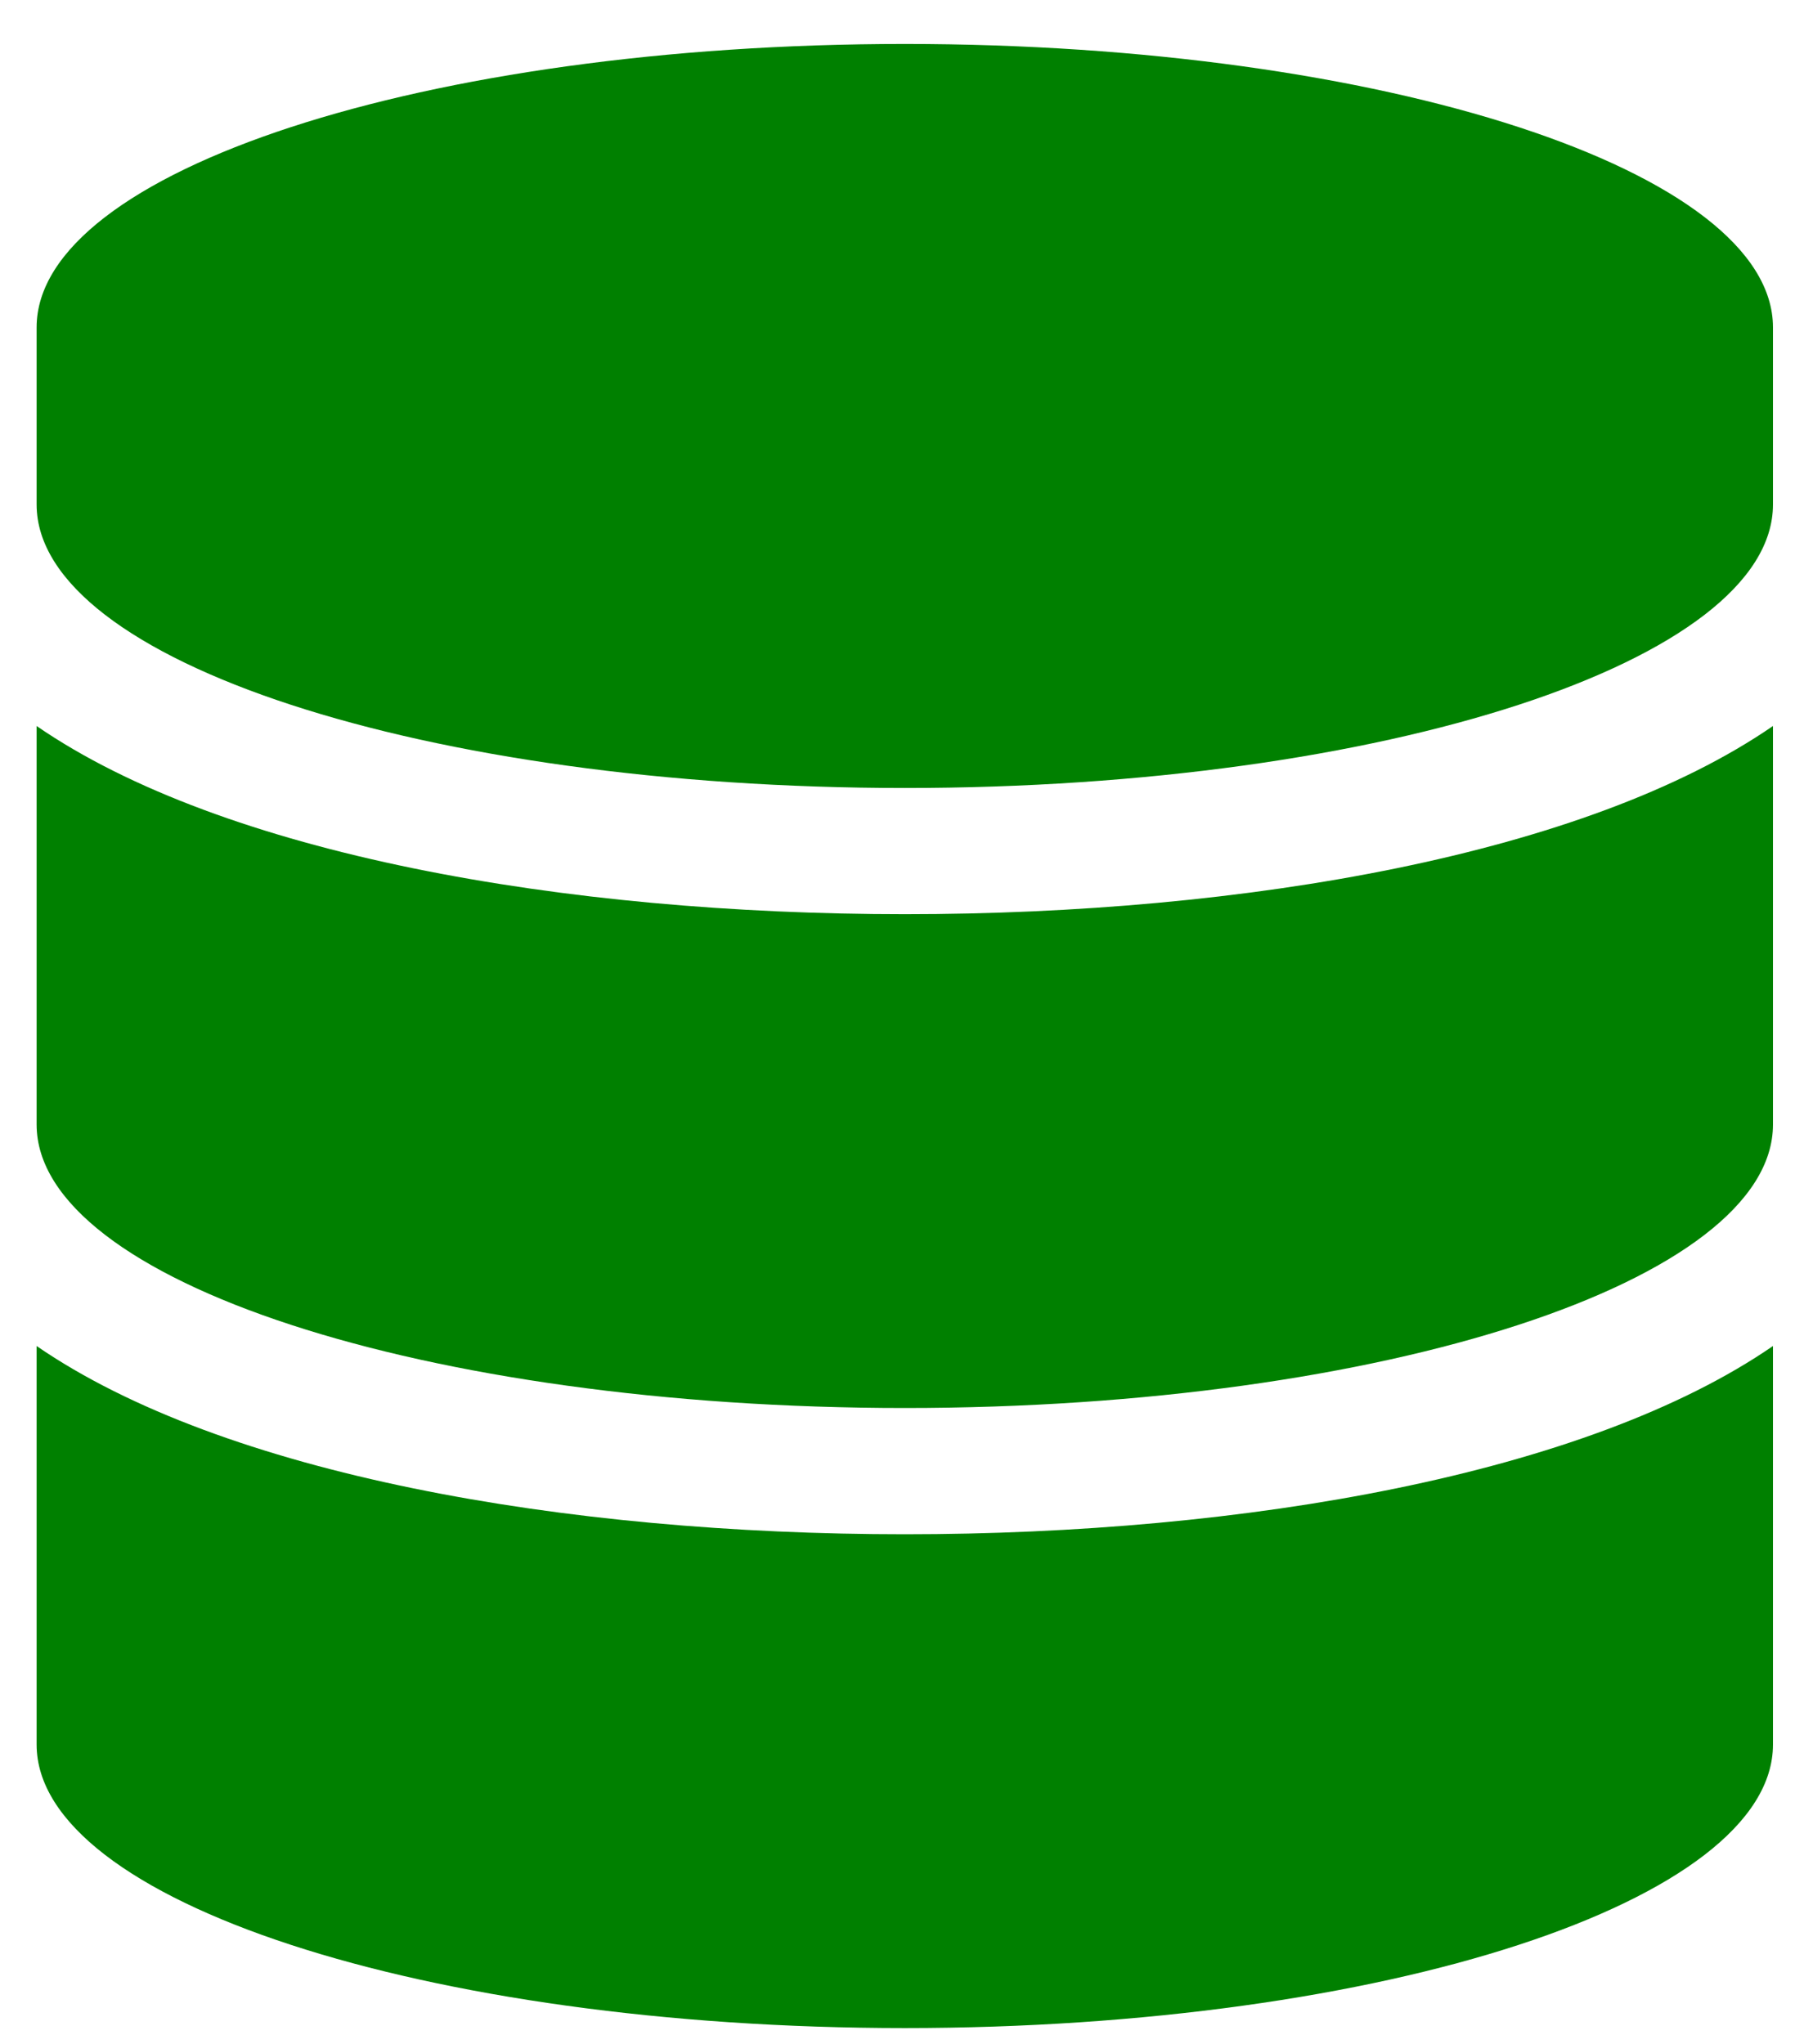 <svg width="30" height="34" viewBox="0 0 30 34" fill="none" xmlns="http://www.w3.org/2000/svg">
<path d="M29.484 5.445V8.391C29.484 10.988 23.018 13.106 15.047 13.106C7.076 13.106 0.609 10.988 0.609 8.391V5.445C0.609 2.848 7.076 0.731 15.047 0.731C23.018 0.731 29.484 2.848 29.484 5.445ZM29.484 12.075V18.704C29.484 21.3 23.018 23.418 15.047 23.418C7.076 23.418 0.609 21.3 0.609 18.704V12.075C3.711 14.211 9.388 15.205 15.047 15.205C20.705 15.205 26.383 14.211 29.484 12.075ZM29.484 22.387V29.016C29.484 31.613 23.018 33.731 15.047 33.731C7.076 33.731 0.609 31.613 0.609 29.016V22.387C3.711 24.523 9.388 25.518 15.047 25.518C20.705 25.518 26.383 24.523 29.484 22.387Z" fill="#008000"/>
</svg>
